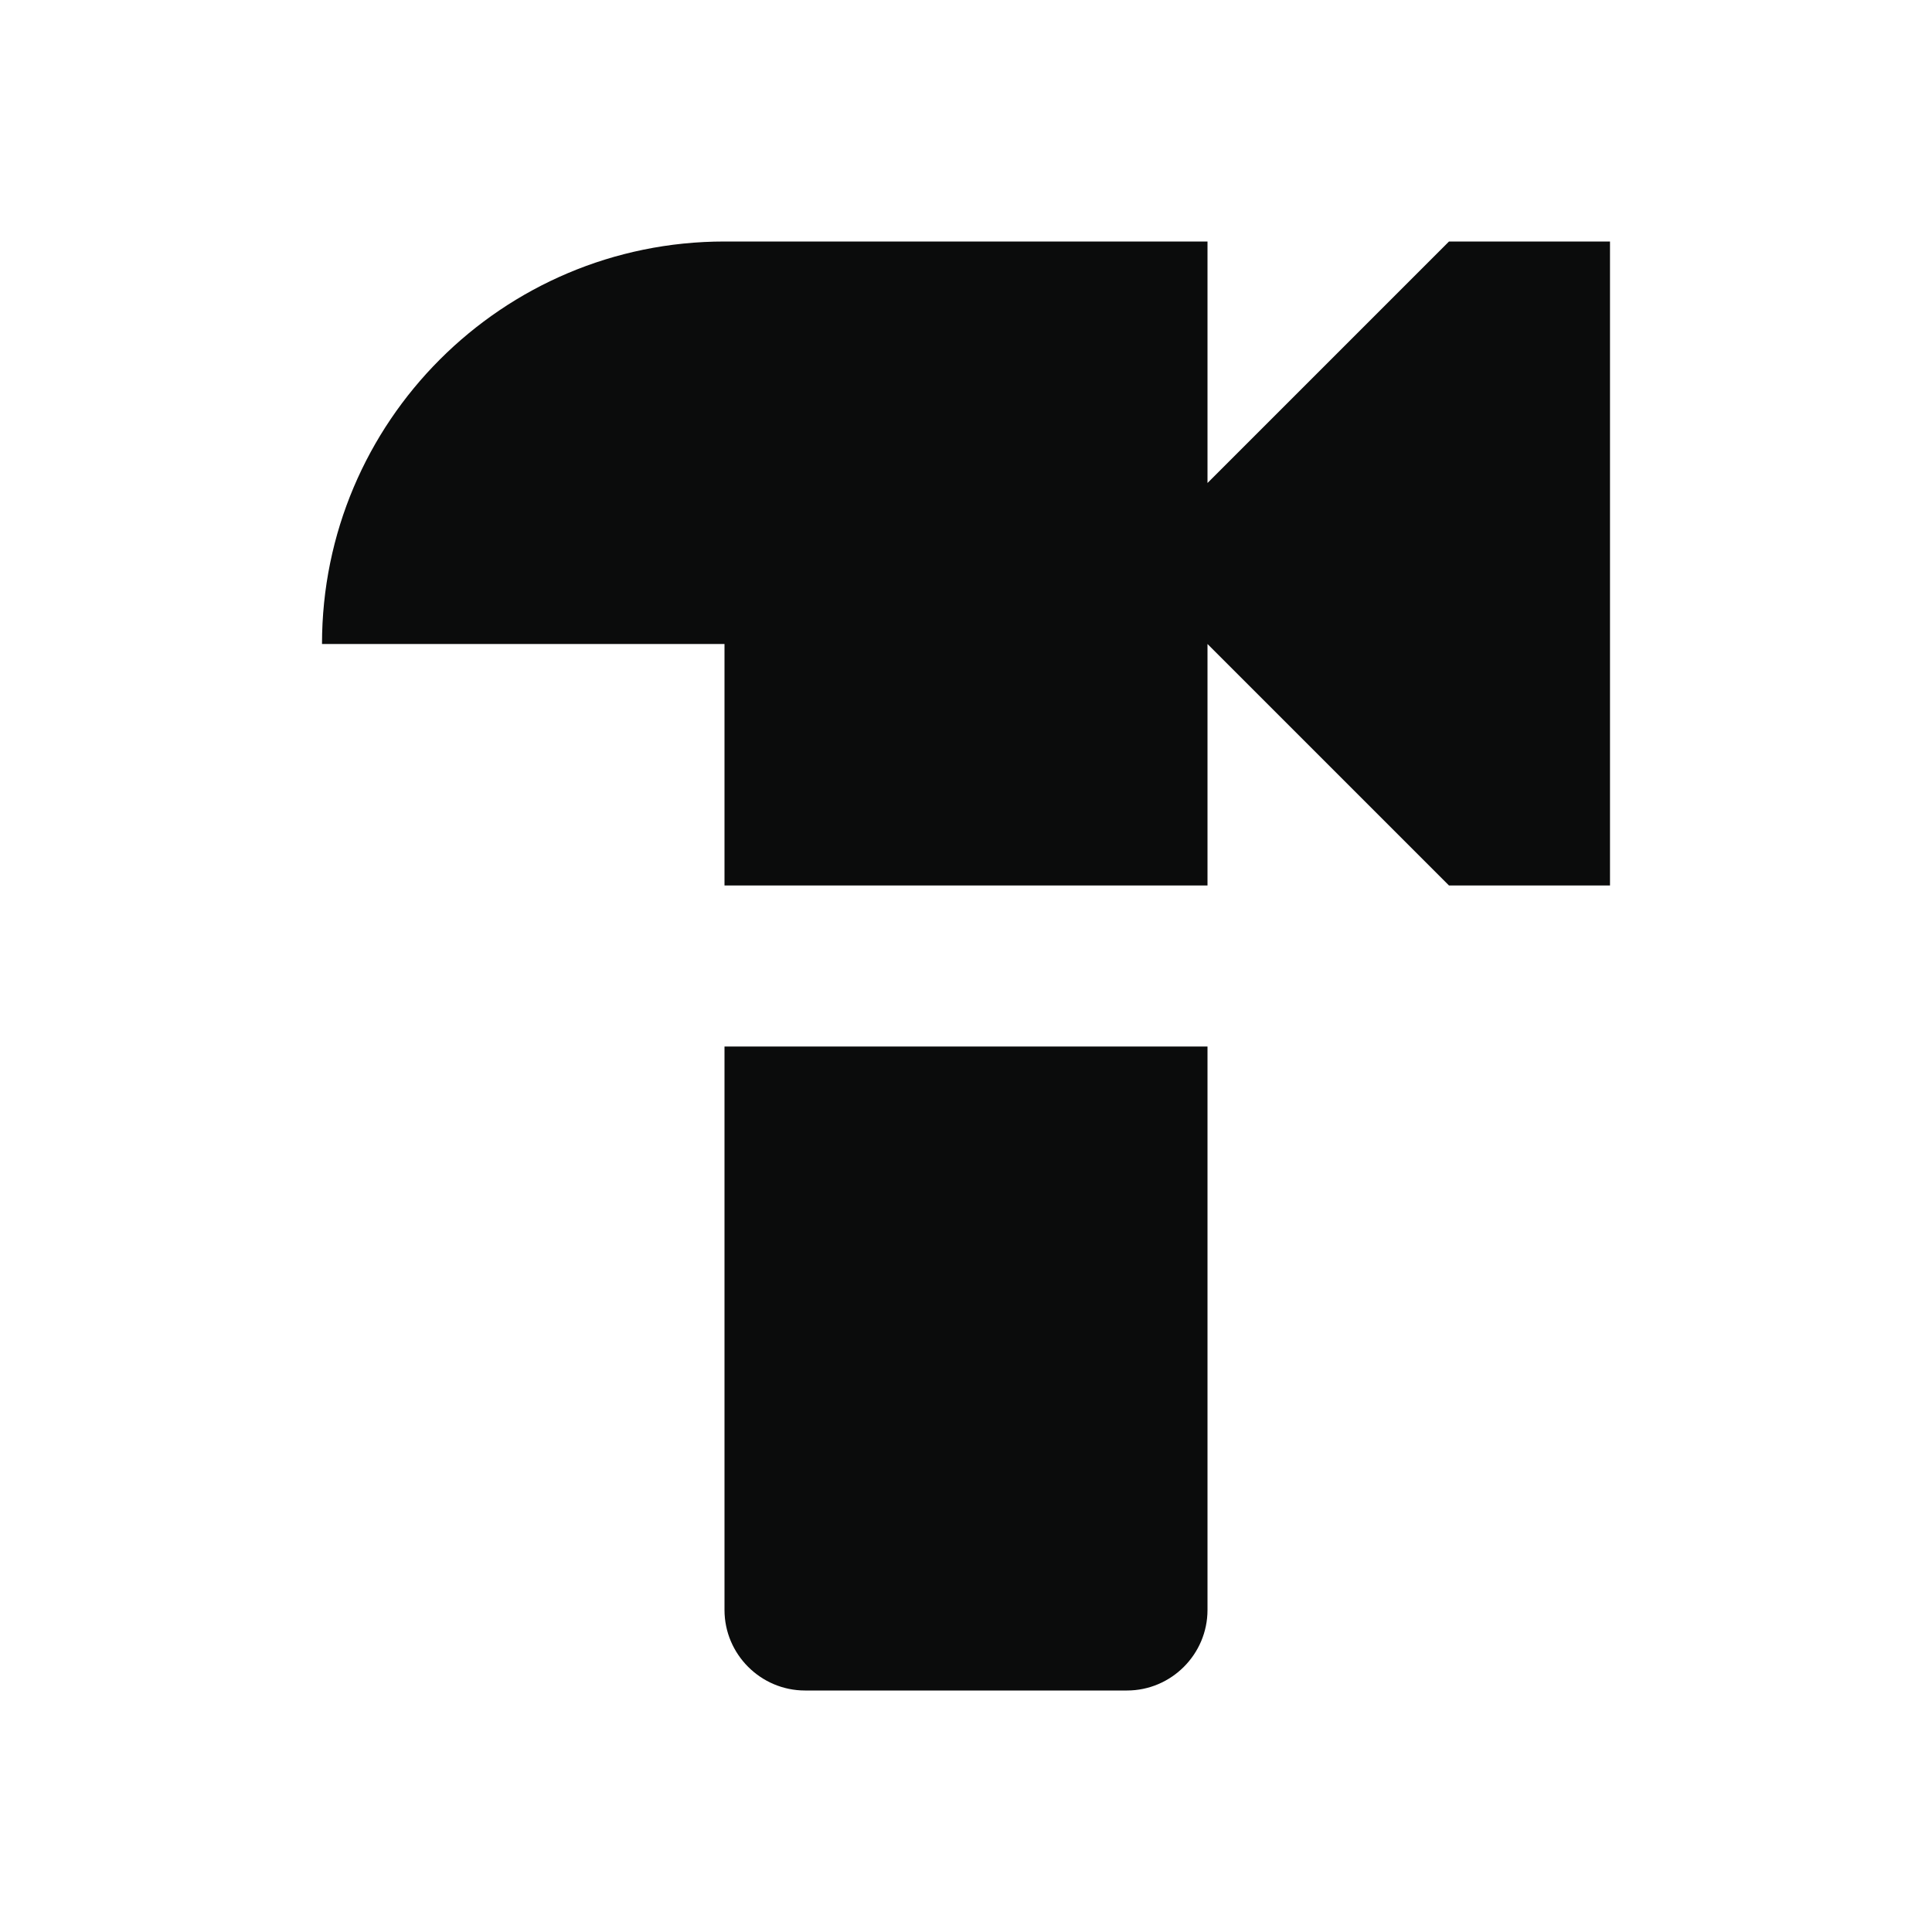 <svg width="24" height="24" viewBox="0 0 24 24" fill="none" xmlns="http://www.w3.org/2000/svg">
<g clip-path="url(#clip0_1974_11049)">
<path d="M18 3L15 6V3H9C6.24 3 4 5.24 4 8H9V11H15V8L18 11H20V3H18Z" fill="#0B0C0C"/>
<path d="M9 13V20C9 20.55 9.45 21 10 21H14C14.55 21 15 20.55 15 20V13H9Z" fill="#0B0C0C"/>
</g>
<defs>
<clipPath id="clip0_1974_11049">
<rect width="24" height="24" fill="white"/>
</clipPath>
</defs>
</svg>
